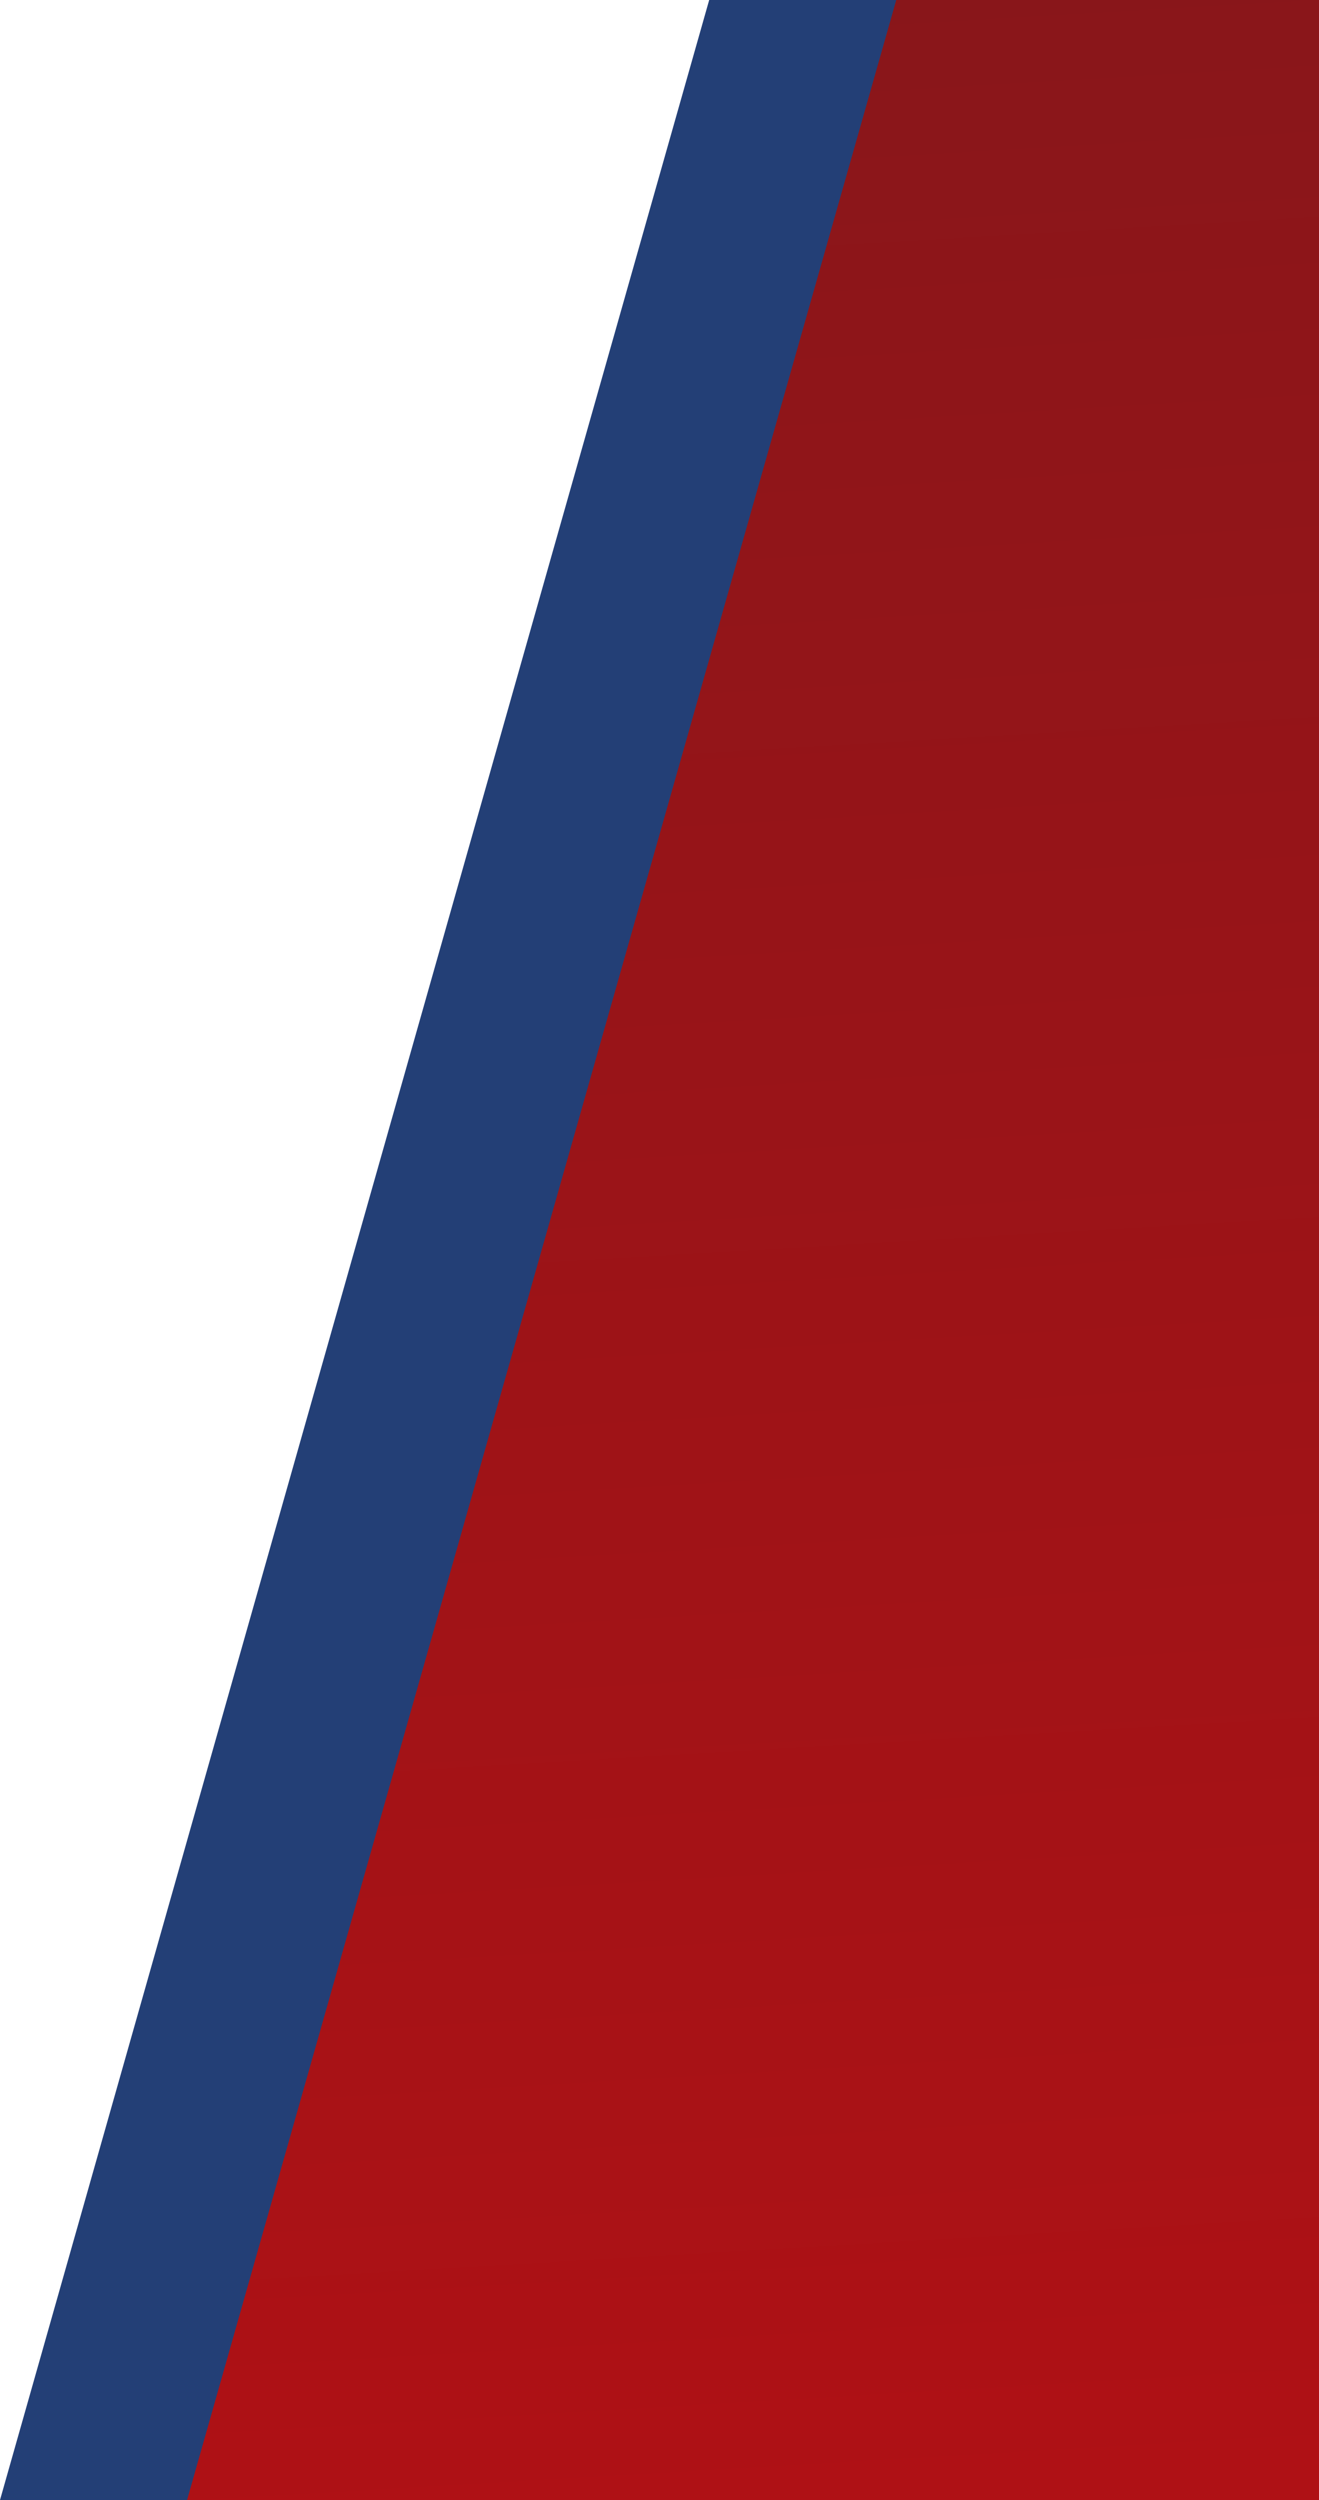 <svg width="409" height="775" viewBox="0 0 409 775" fill="none" xmlns="http://www.w3.org/2000/svg">
<path d="M219.912 0H409V775H0L219.912 0Z" fill="#2C4F94"/>
<path d="M219.912 0H409V775H0L219.912 0Z" fill="black" fill-opacity="0.2"/>
<path d="M277.912 0H409V775H58L277.912 0Z" fill="url(#paint0_linear_144_1631)"/>
<defs>
<linearGradient id="paint0_linear_144_1631" x1="233.5" y1="6.14988e-07" x2="278.91" y2="772.392" gradientUnits="userSpaceOnUse">
<stop stop-color="#89161A"/>
<stop offset="1" stop-color="#AF1115"/>
</linearGradient>
</defs>
</svg>

